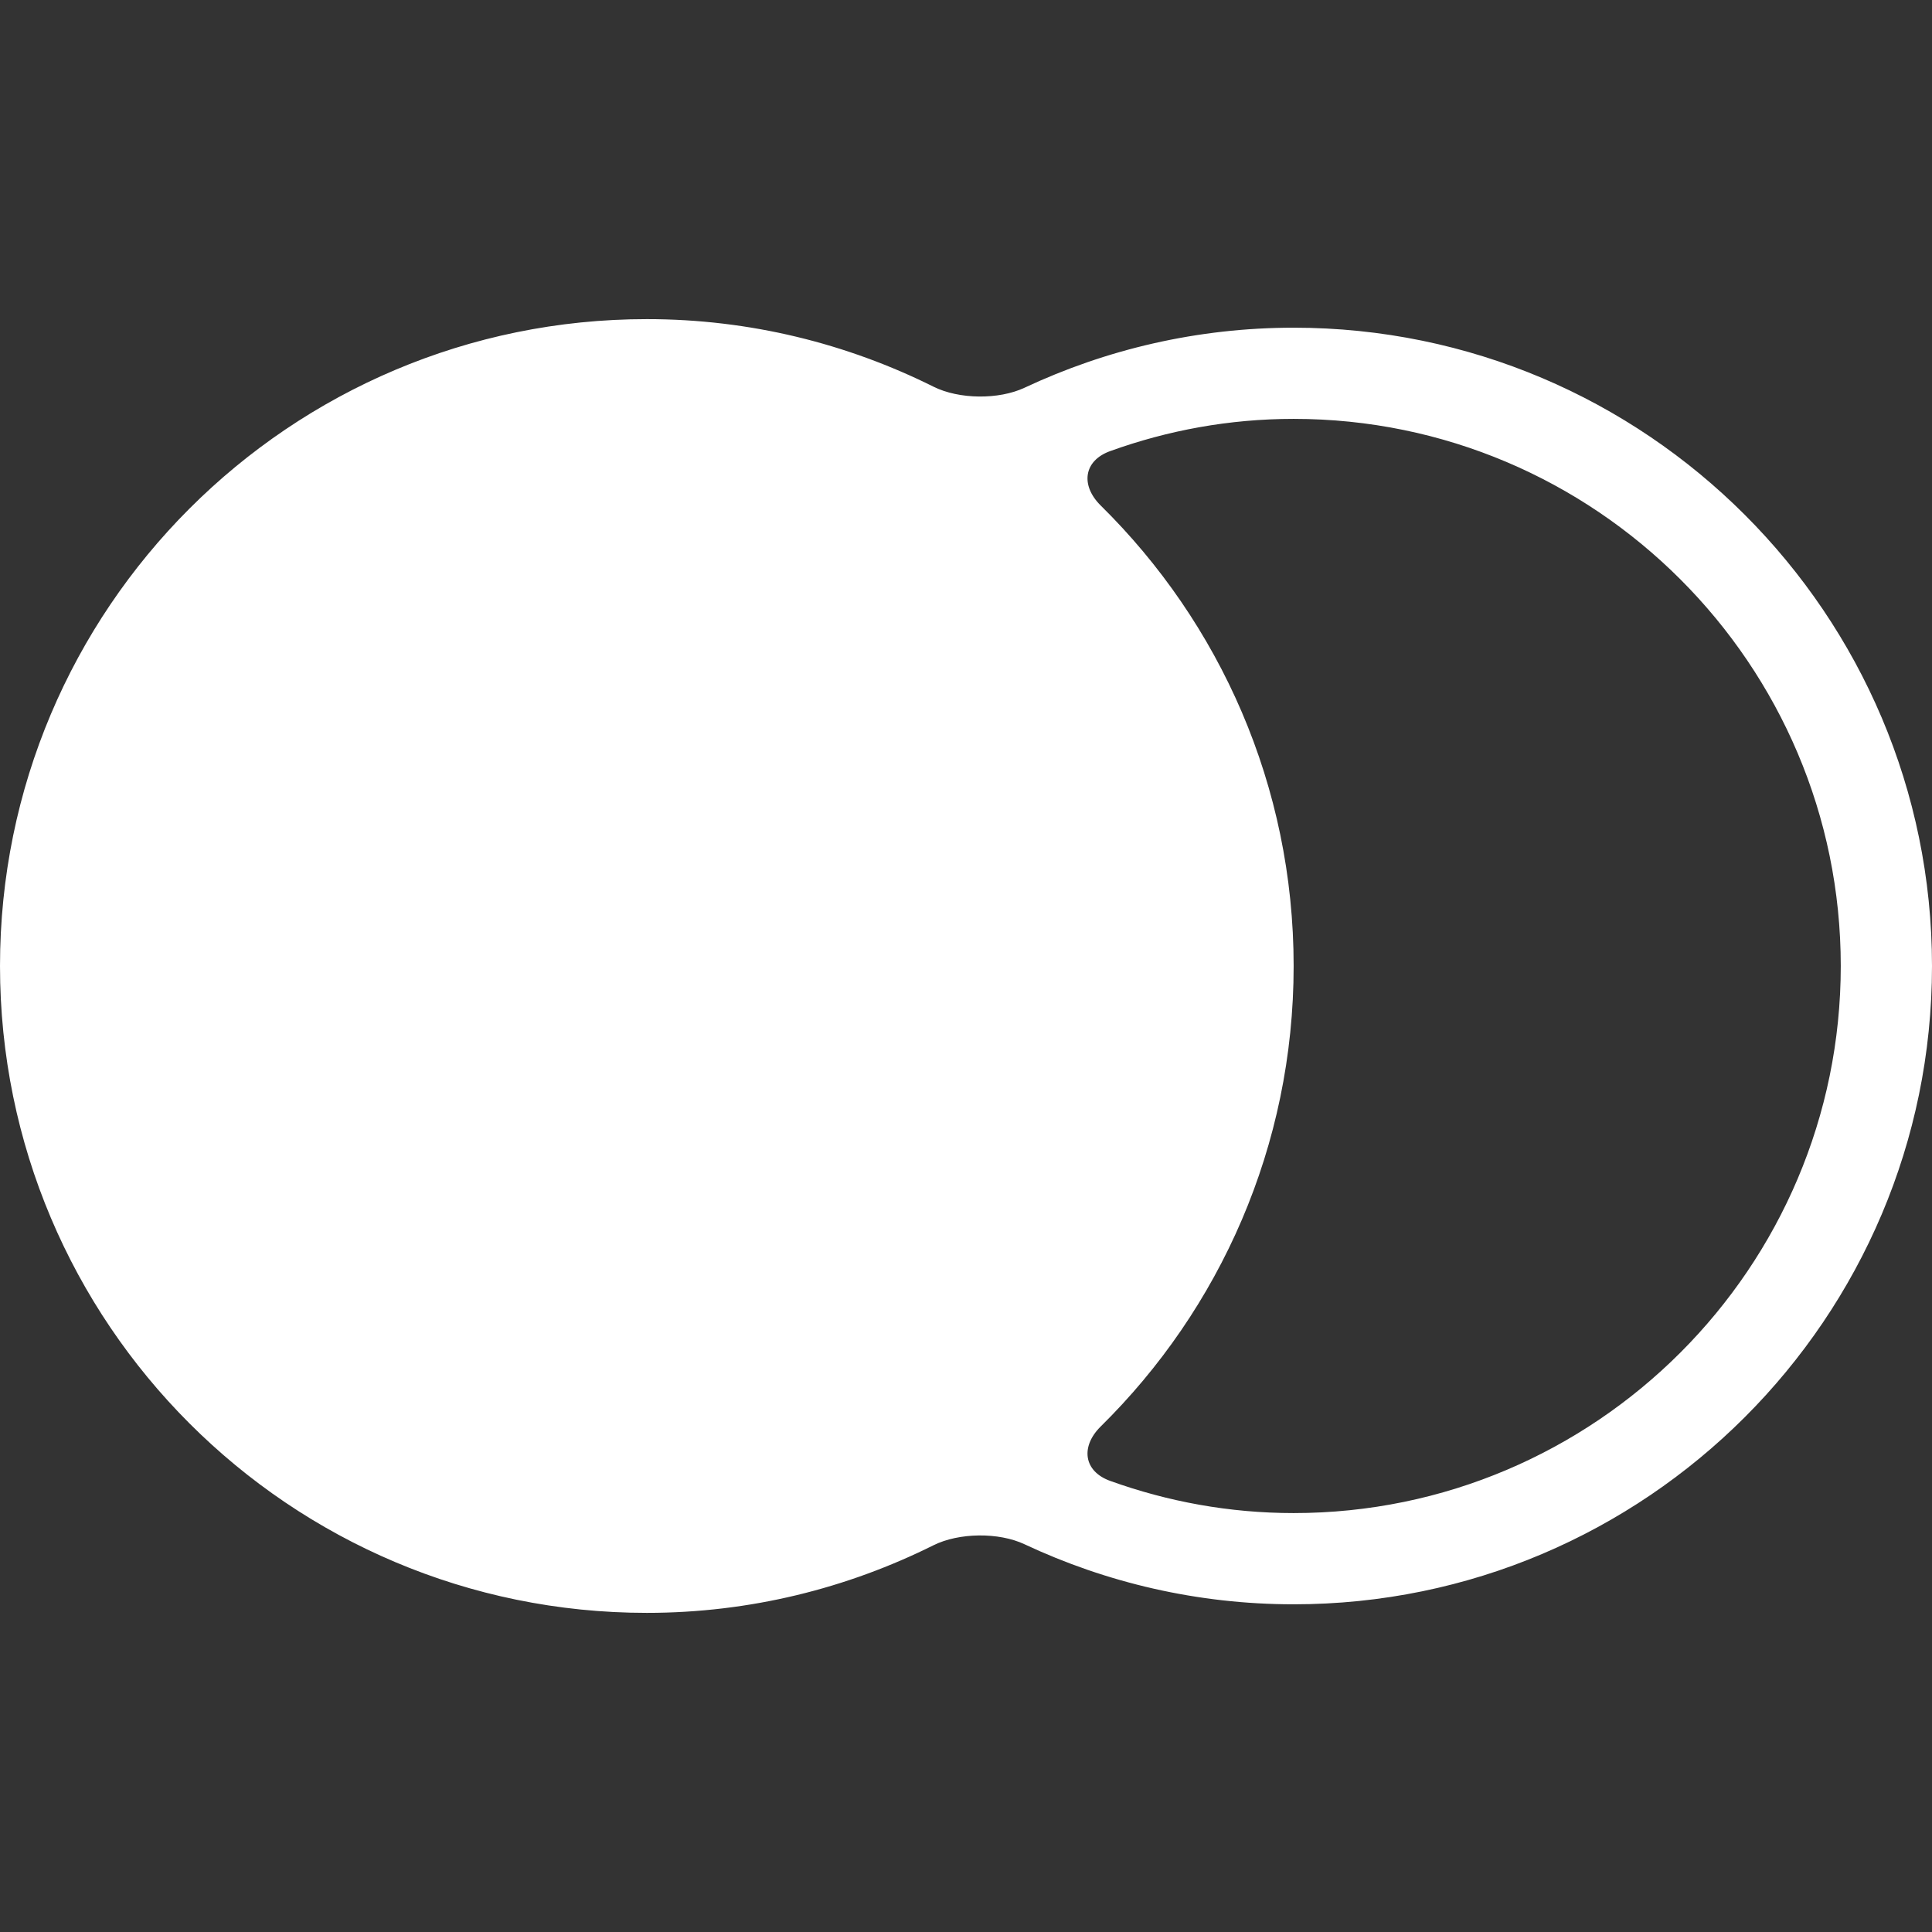 <!DOCTYPE svg PUBLIC "-//W3C//DTD SVG 1.1//EN" "http://www.w3.org/Graphics/SVG/1.1/DTD/svg11.dtd">
<!-- Uploaded to: SVG Repo, www.svgrepo.com, Transformed by: SVG Repo Mixer Tools -->
<svg fill="#ffffff" version="1.1" id="Capa_1" xmlns="http://www.w3.org/2000/svg" xmlns:xlink="http://www.w3.org/1999/xlink" width="800px" height="800px" viewBox="0 0 358.029 358.03" xml:space="preserve">
<rect x="0" y="0" width="358.029" height="358.03" fill="#333333" stroke="none"/>
<g id="SVGRepo_bgCarrier" stroke-width="0"/>
<g id="SVGRepo_tracerCarrier" stroke-linecap="round" stroke-linejoin="round"/>
<g id="SVGRepo_iconCarrier"> <g> <g> <path d="M189.854,71.857c-4.781,2.238-12.144,2.161-16.868-0.201c-16.008-7.975-34.014-12.517-53.11-12.517 C53.674,59.139,0,112.813,0,179.014C0,245.215,53.665,298.89,119.875,298.89c19.097,0,37.103-4.552,53.11-12.527 c4.724-2.352,12.086-2.438,16.868-0.19c15.166,7.114,32.055,11.13,49.889,11.13c65.225,0,118.287-53.062,118.287-118.288 c0-65.226-53.062-118.288-118.287-118.288C221.908,60.727,205.02,64.743,189.854,71.857z M205.747,274.439 c-4.973-1.788-5.527-6.379-1.769-10.089c22.061-21.735,35.754-51.924,35.754-85.336c0-33.411-13.693-63.6-35.754-85.335 c-3.759-3.71-3.204-8.3,1.769-10.088c10.634-3.834,22.052-5.967,33.985-5.967c55.902,0,101.391,45.479,101.391,101.382 c0,55.911-45.488,101.391-101.391,101.391C227.799,280.396,216.381,278.264,205.747,274.439z"/> </g> </g> </g>
</svg>